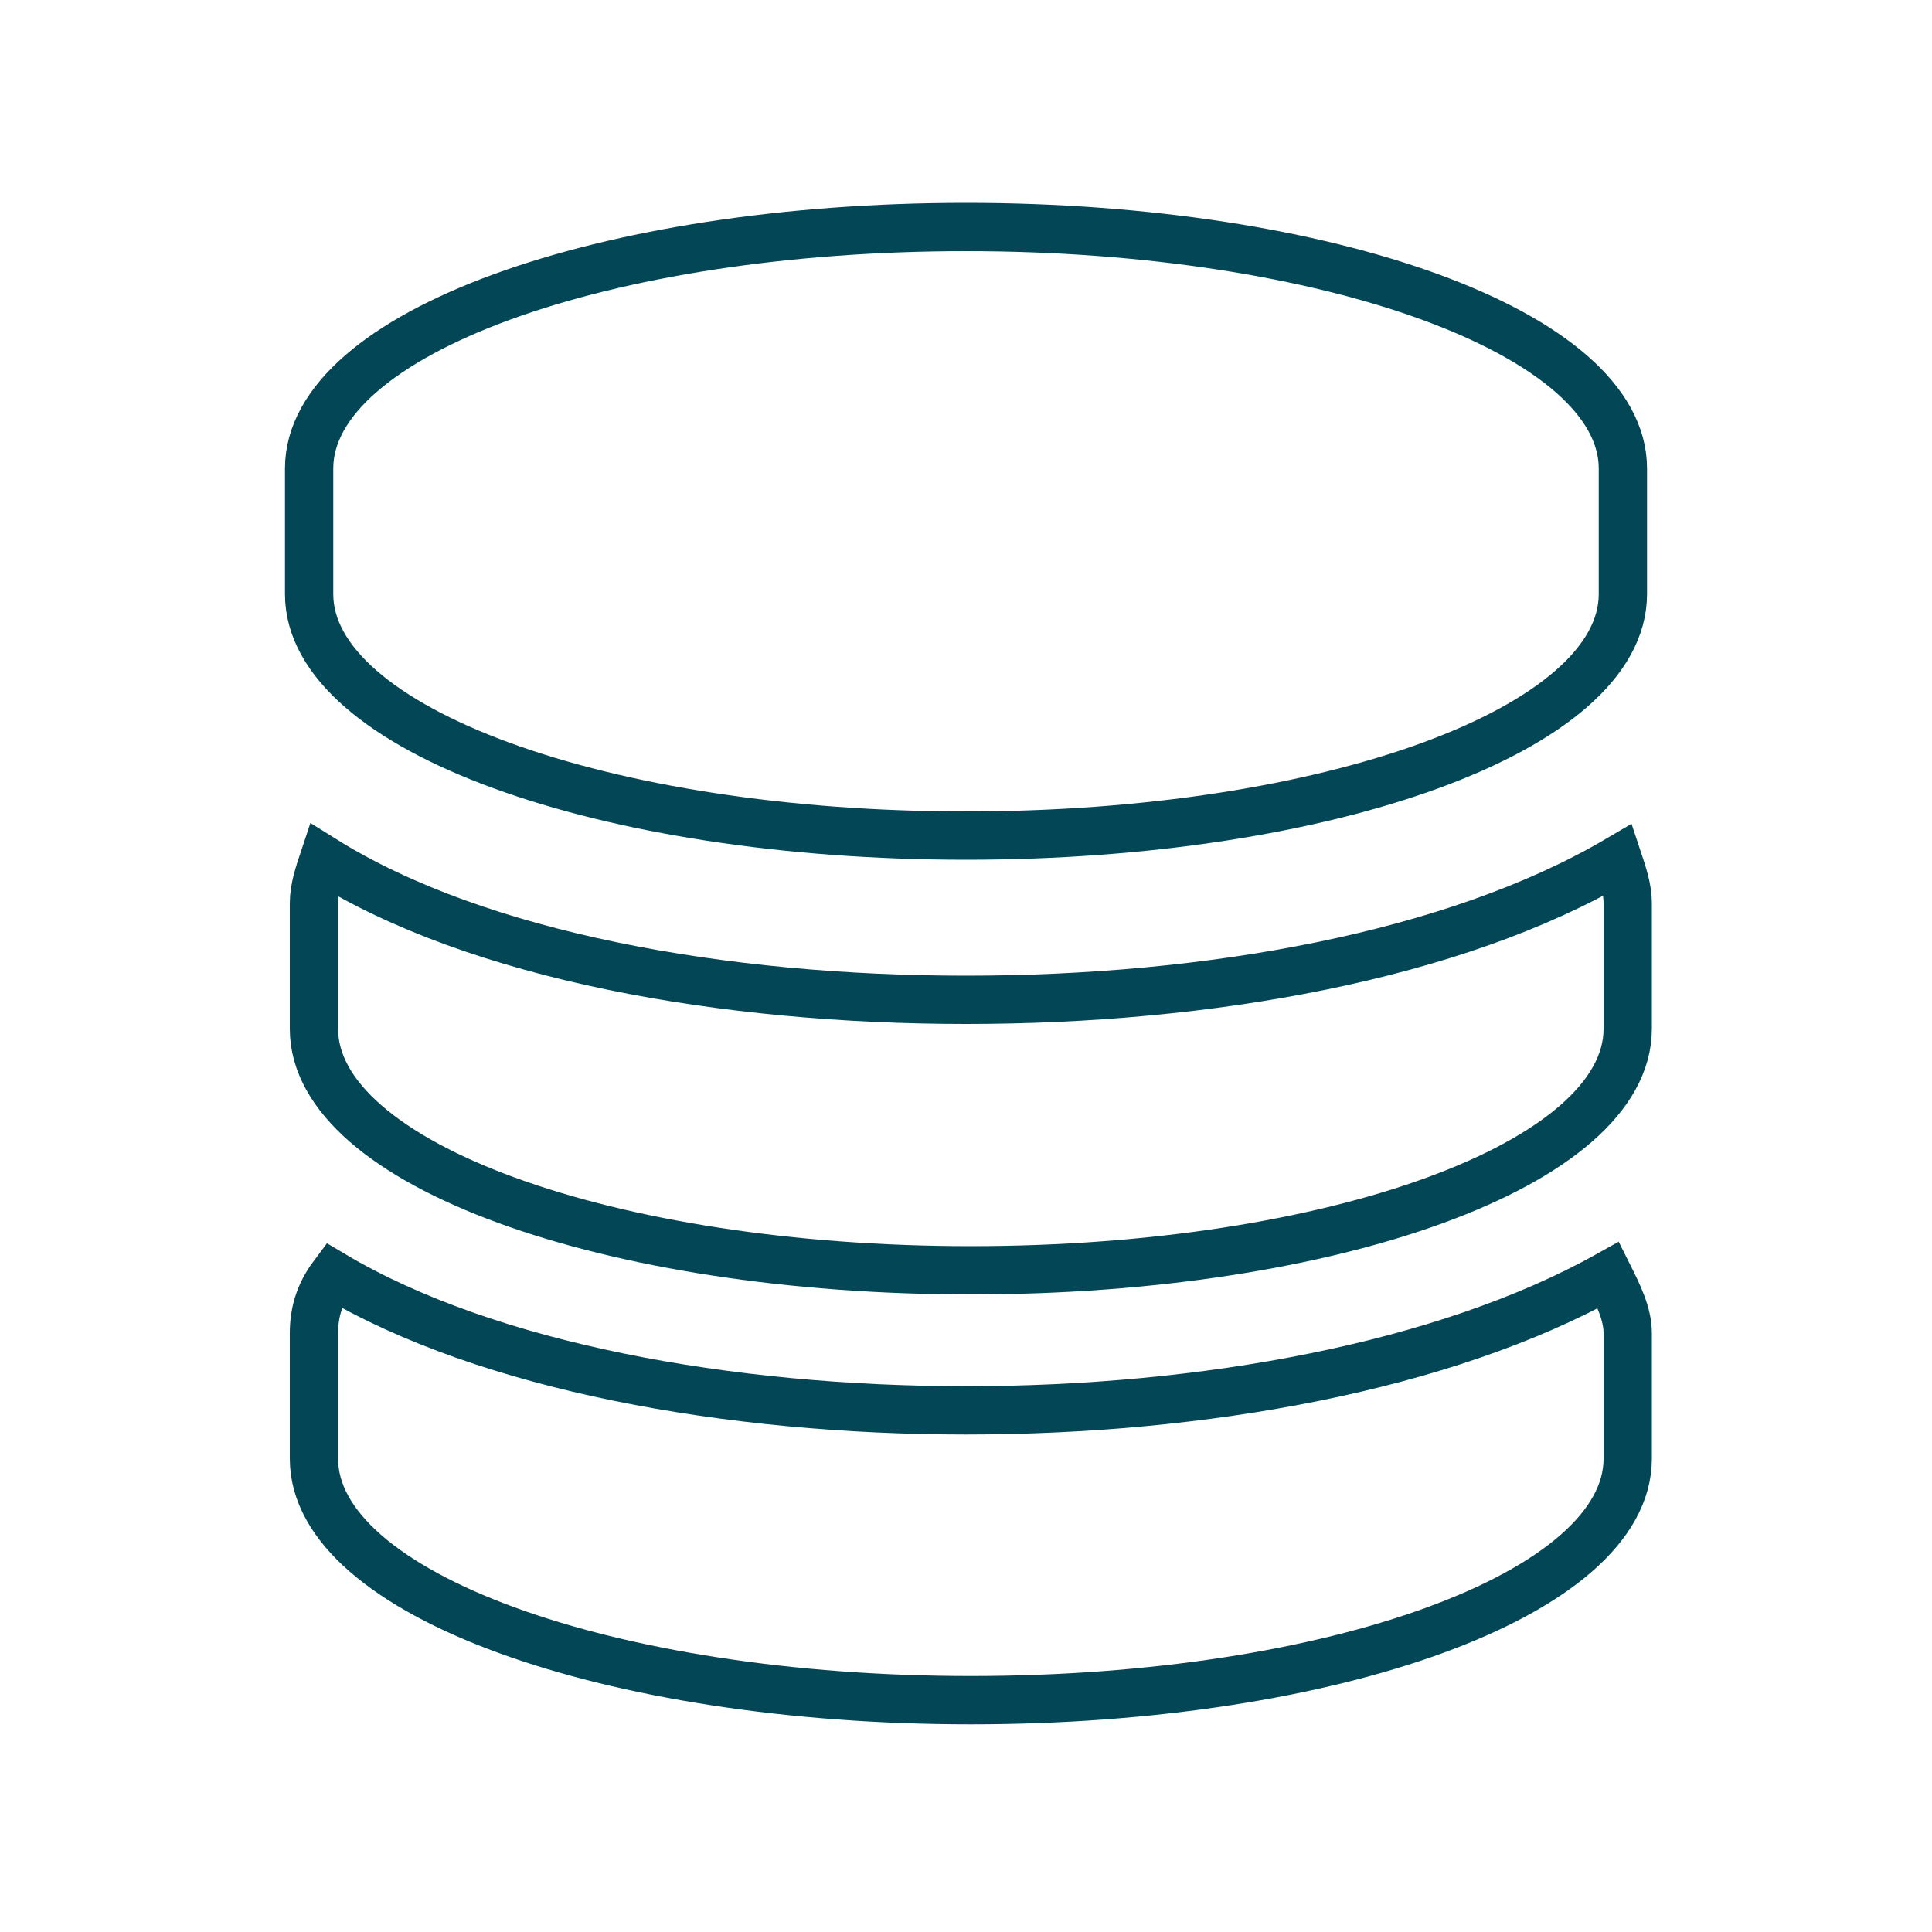<?xml version="1.0" encoding="utf-8"?>
<!-- Generator: Adobe Illustrator 19.2.0, SVG Export Plug-In . SVG Version: 6.00 Build 0)  -->
<svg version="1.1" id="Layer_1" xmlns="http://www.w3.org/2000/svg" xmlns:xlink="http://www.w3.org/1999/xlink" x="0px" y="0px"
	 viewBox="0 0 40 40" style="enable-background:new 0 0 40 40;" xml:space="preserve">
<style type="text/css">
	.st0{fill:none;stroke:#034757;stroke-miterlimit:10;}
</style>
<g>
	<path class="st0" d="M20,4.7c-7.5,0-13.6,2.2-13.6,5v2.6c0,2.8,6.1,5,13.6,5s13.6-2.2,13.6-5V9.7C33.6,6.9,27.5,4.7,20,4.7z"/>
	<path class="st0" d="M20,29.2c-4.9,0-9.9-0.9-13.1-2.8c-0.3,0.4-0.4,0.8-0.4,1.2v2.6c0,2.8,6.1,5,13.6,5s13.6-2.2,13.6-5v-2.6
		c0-0.4-0.2-0.8-0.4-1.2C29.9,28.3,24.9,29.2,20,29.2z"/>
	<path class="st0" d="M20,20.7c-5,0-10.1-0.9-13.3-2.9c-0.1,0.3-0.2,0.6-0.2,0.9v2.6c0,2.8,6.1,5,13.6,5s13.6-2.2,13.6-5v-2.6
		c0-0.3-0.1-0.6-0.2-0.9C30.1,19.8,25,20.7,20,20.7z"/>
</g>
</svg>
